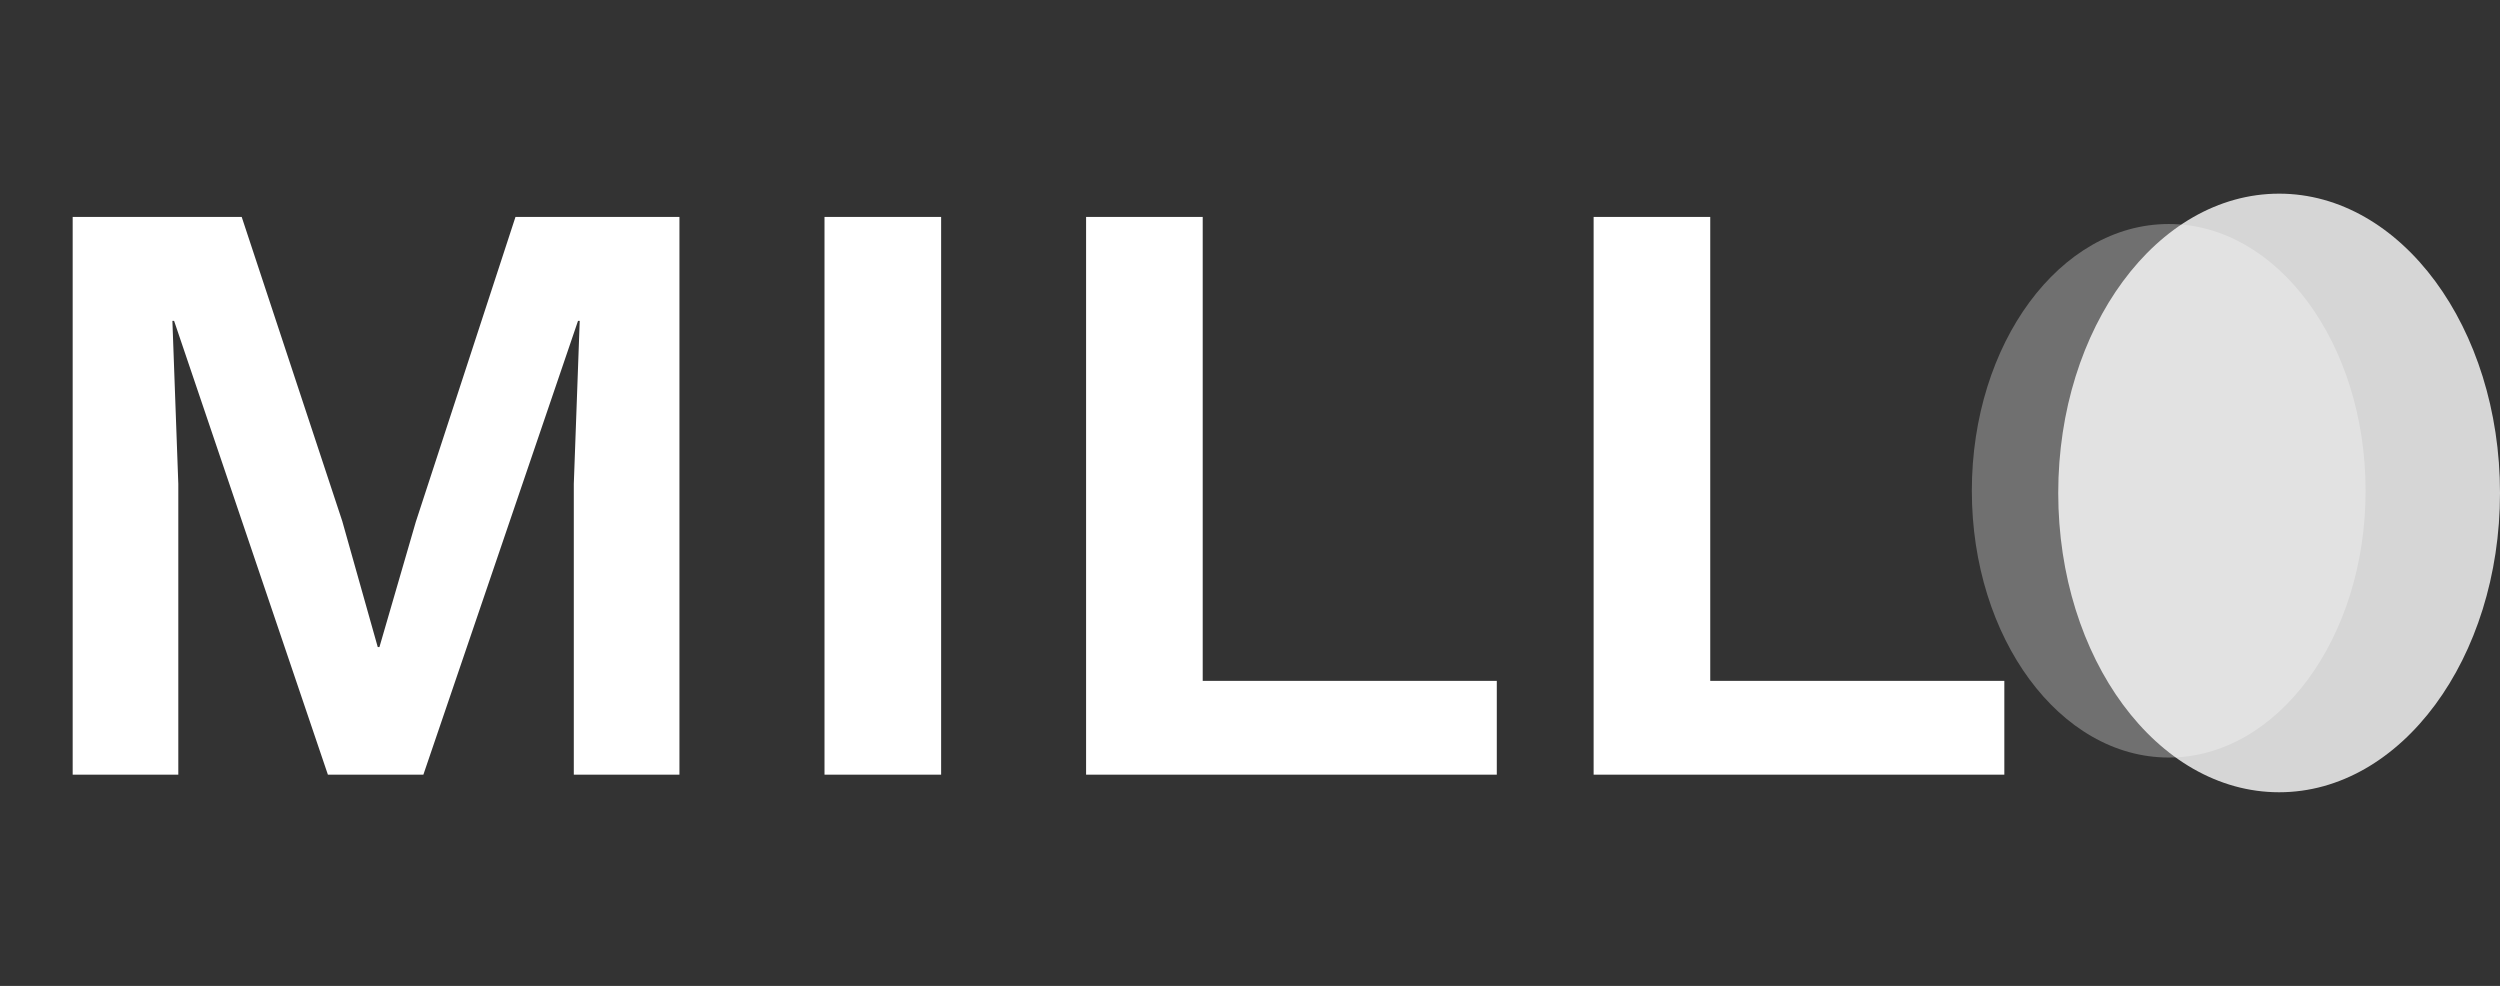 <svg width="71" height="28" viewBox="0 0 71 28" fill="none" xmlns="http://www.w3.org/2000/svg">
<rect x="0" y="0" width="71" height="28" fill="#333333" stroke="none"/>
<path d="M19.296 6.16V22H16.296V13.744L16.464 9.112H16.416L12.024 22H9.312L4.944 9.112H4.896L5.064 13.744V22H2.064V6.16H6.864L9.72 14.8L10.728 18.376H10.776L11.808 14.824L14.64 6.16H19.296ZM26.728 6.16V22H23.416V6.16H26.728ZM34.157 19.336H42.509V22H30.845V6.16H34.157V19.336ZM48.571 19.336H56.923V22H45.259V6.16H48.571V19.336Z" fill="white"/>
<ellipse opacity="0.3" cx="61.591" cy="13.938" rx="5.591" ry="7.576" fill="white"/>
<ellipse opacity="0.8" cx="64.727" cy="14" rx="6.273" ry="8.5" fill="white"/>
</svg>
